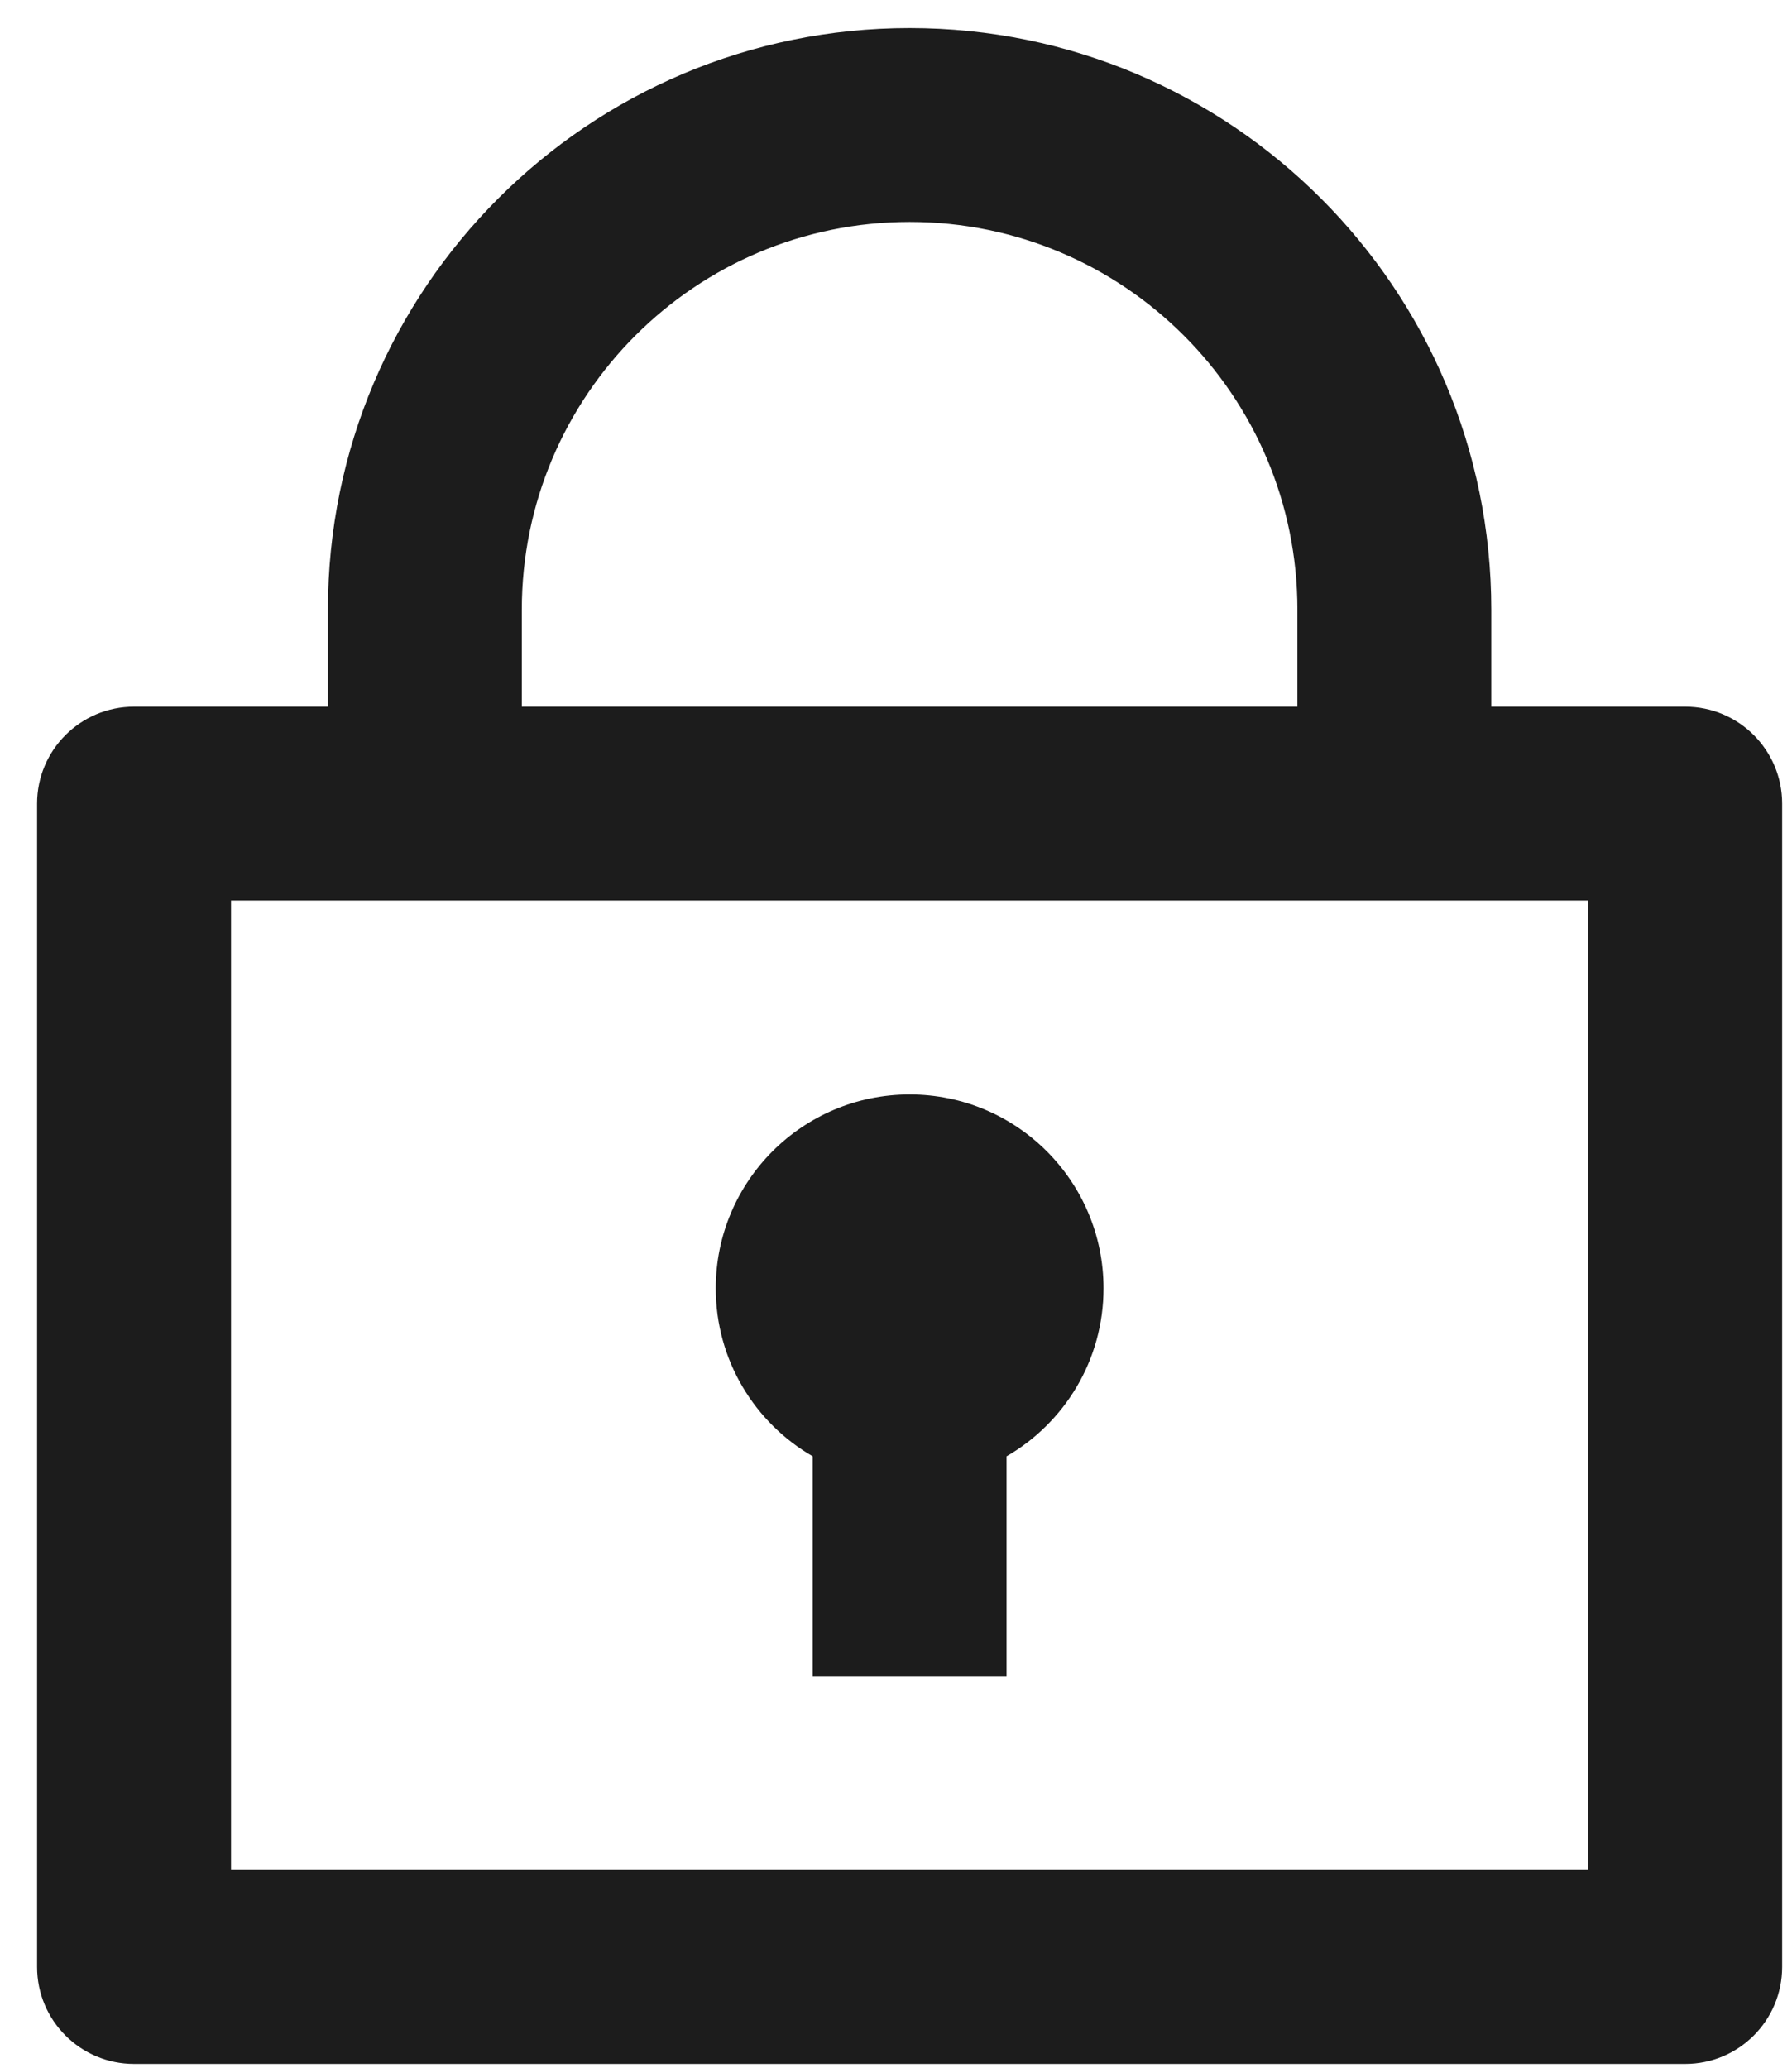 <svg width="26" height="30" viewBox="0 0 26 30" fill="none" xmlns="http://www.w3.org/2000/svg">
<path d="M4.758 10.253V8.846C4.758 4.185 8.537 0.407 13.198 0.407C17.859 0.407 21.637 4.185 21.637 8.846V10.253H24.451C25.227 10.253 25.857 10.883 25.857 11.659V28.538C25.857 29.315 25.227 29.945 24.451 29.945H1.945C1.168 29.945 0.538 29.315 0.538 28.538V11.659C0.538 10.883 1.168 10.253 1.945 10.253H4.758ZM23.044 13.066H3.352V27.132H23.044V13.066ZM11.791 21.129C10.95 20.643 10.385 19.734 10.385 18.692C10.385 17.139 11.644 15.879 13.198 15.879C14.752 15.879 16.011 17.139 16.011 18.692C16.011 19.734 15.445 20.643 14.604 21.129V24.319H11.791V21.129ZM7.571 10.253H18.824V8.846C18.824 5.739 16.305 3.22 13.198 3.22C10.09 3.22 7.571 5.739 7.571 8.846V10.253Z" fill="#1C1C1C"/>
</svg>
